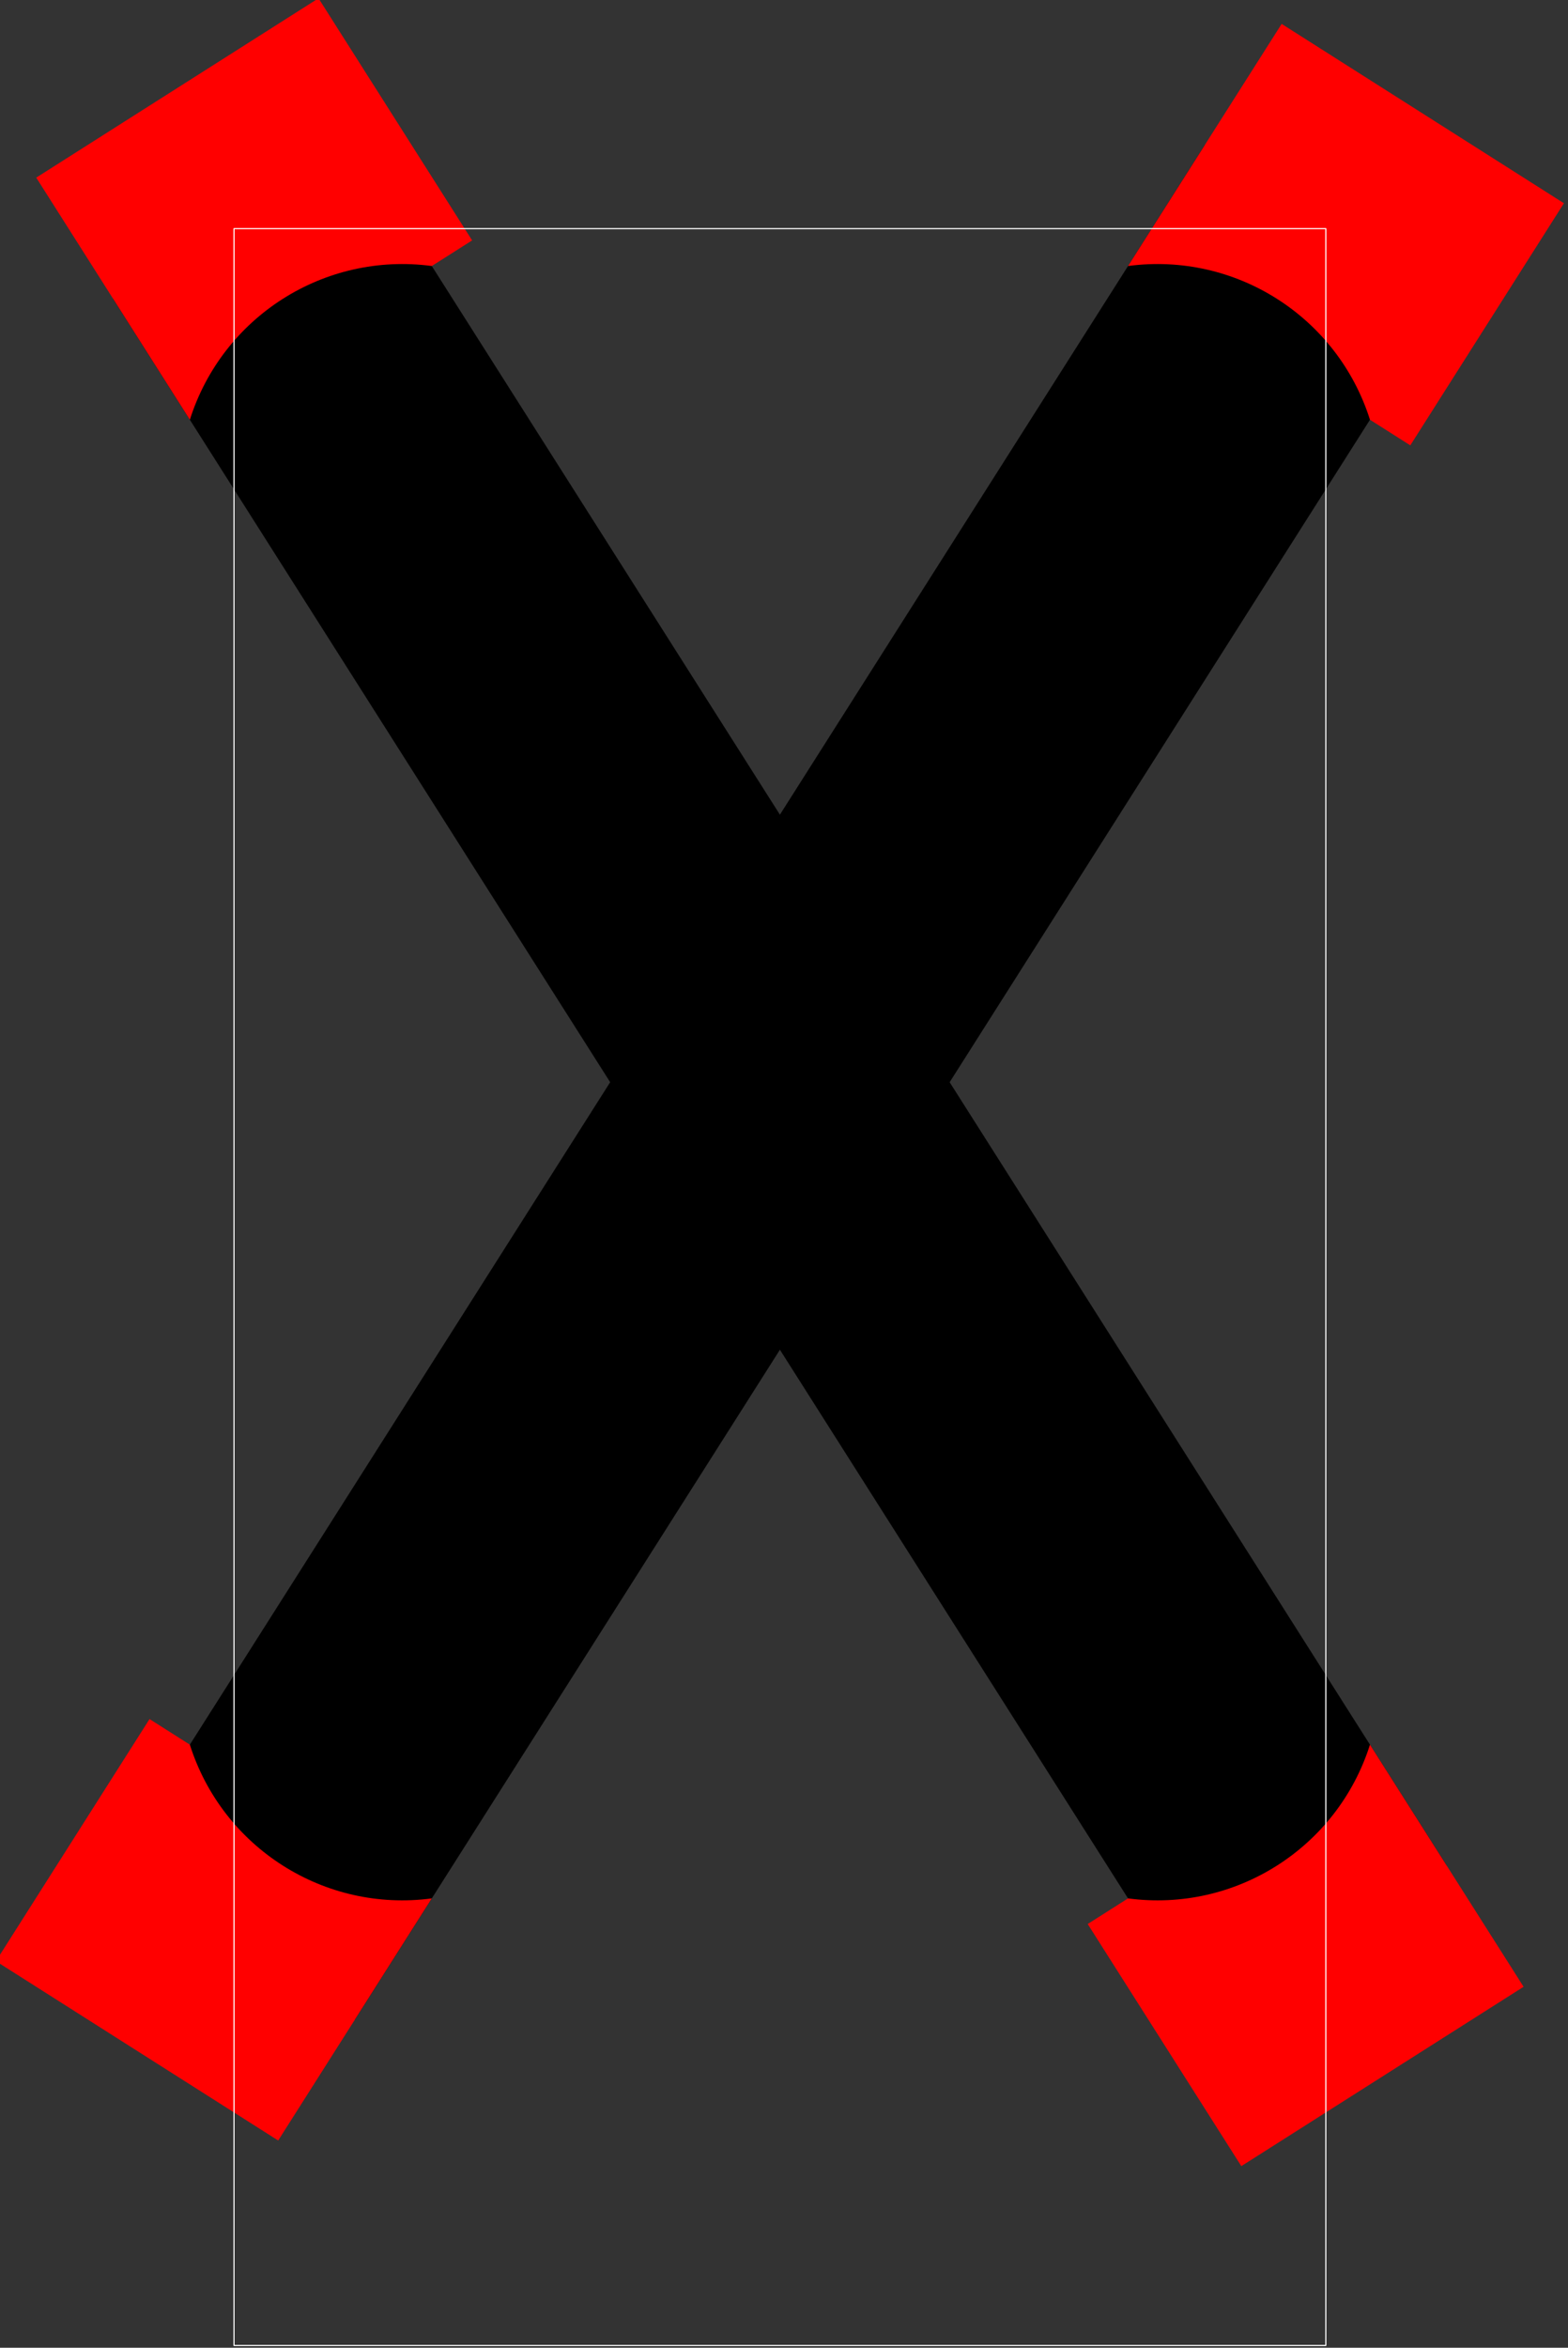 <?xml version="1.0"?>
<!-- Created by MetaPost 1.9991 on 2017.04.13:1434 -->
<svg version="1.1" xmlns="http://www.w3.org/2000/svg" xmlns:xlink="http://www.w3.org/1999/xlink" width="274.715" height="411.042" viewBox="0 0 274.715 411.042">
<rect x="0" y="0" width="274.715" height="411.042" fill="#333333" stroke="none"/>
<!-- Original BoundingBox: -41.716293 -95.741119 232.998520 315.300812 -->
  <path d="M41 38.836L136.641 189.471L232.282 340.106"  id="stroke1" style="stroke:rgb(0%,0%,0%); stroke-width: 50.212;stroke-linejoin: round;stroke-miterlimit: 10;fill: none;"></path>
  <path d="M232.282 38.836L136.641 189.471L41 340.106"  id="stroke2" style="stroke:rgb(0%,0%,0%); stroke-width: 50.212;stroke-linejoin: round;stroke-miterlimit: 10;fill: none;"></path>
  <path d="M26.198 300.969L33.262 305.454C38.99 323.523,56.863 334.871,75.651 332.368L48.738 374.757L-0.716 343.358Z" style="fill: rgb(100%,0%,0%);stroke: none;"></path>
  <path d="M82.716 42.088L75.651 46.574C56.863 44.071,38.99 55.419,33.262 73.488L6.349 31.099L55.802 -0.301Z" style="fill: rgb(100%,0%,0%);stroke: none;"></path>
  <path d="M247.085 77.973L240.02 73.488C234.293 55.419,216.419 44.071,197.631 46.574L224.545 4.185L273.999 35.584Z" style="fill: rgb(100%,0%,0%);stroke: none;"></path>
  <path d="M190.566 336.854L197.631 332.368C216.419 334.871,234.293 323.523,240.02 305.454L266.934 347.843L217.48 379.243Z" style="fill: rgb(100%,0%,0%);stroke: none;"></path>
  <path d="M41 410.641L41 40.032L232.282 40.032L232.282 410.641Z" style="stroke:rgb(100%,100%,100%); stroke-width: 0.2;stroke-linecap: round;stroke-linejoin: round;stroke-miterlimit: 10;fill: none;"></path>
</svg>
